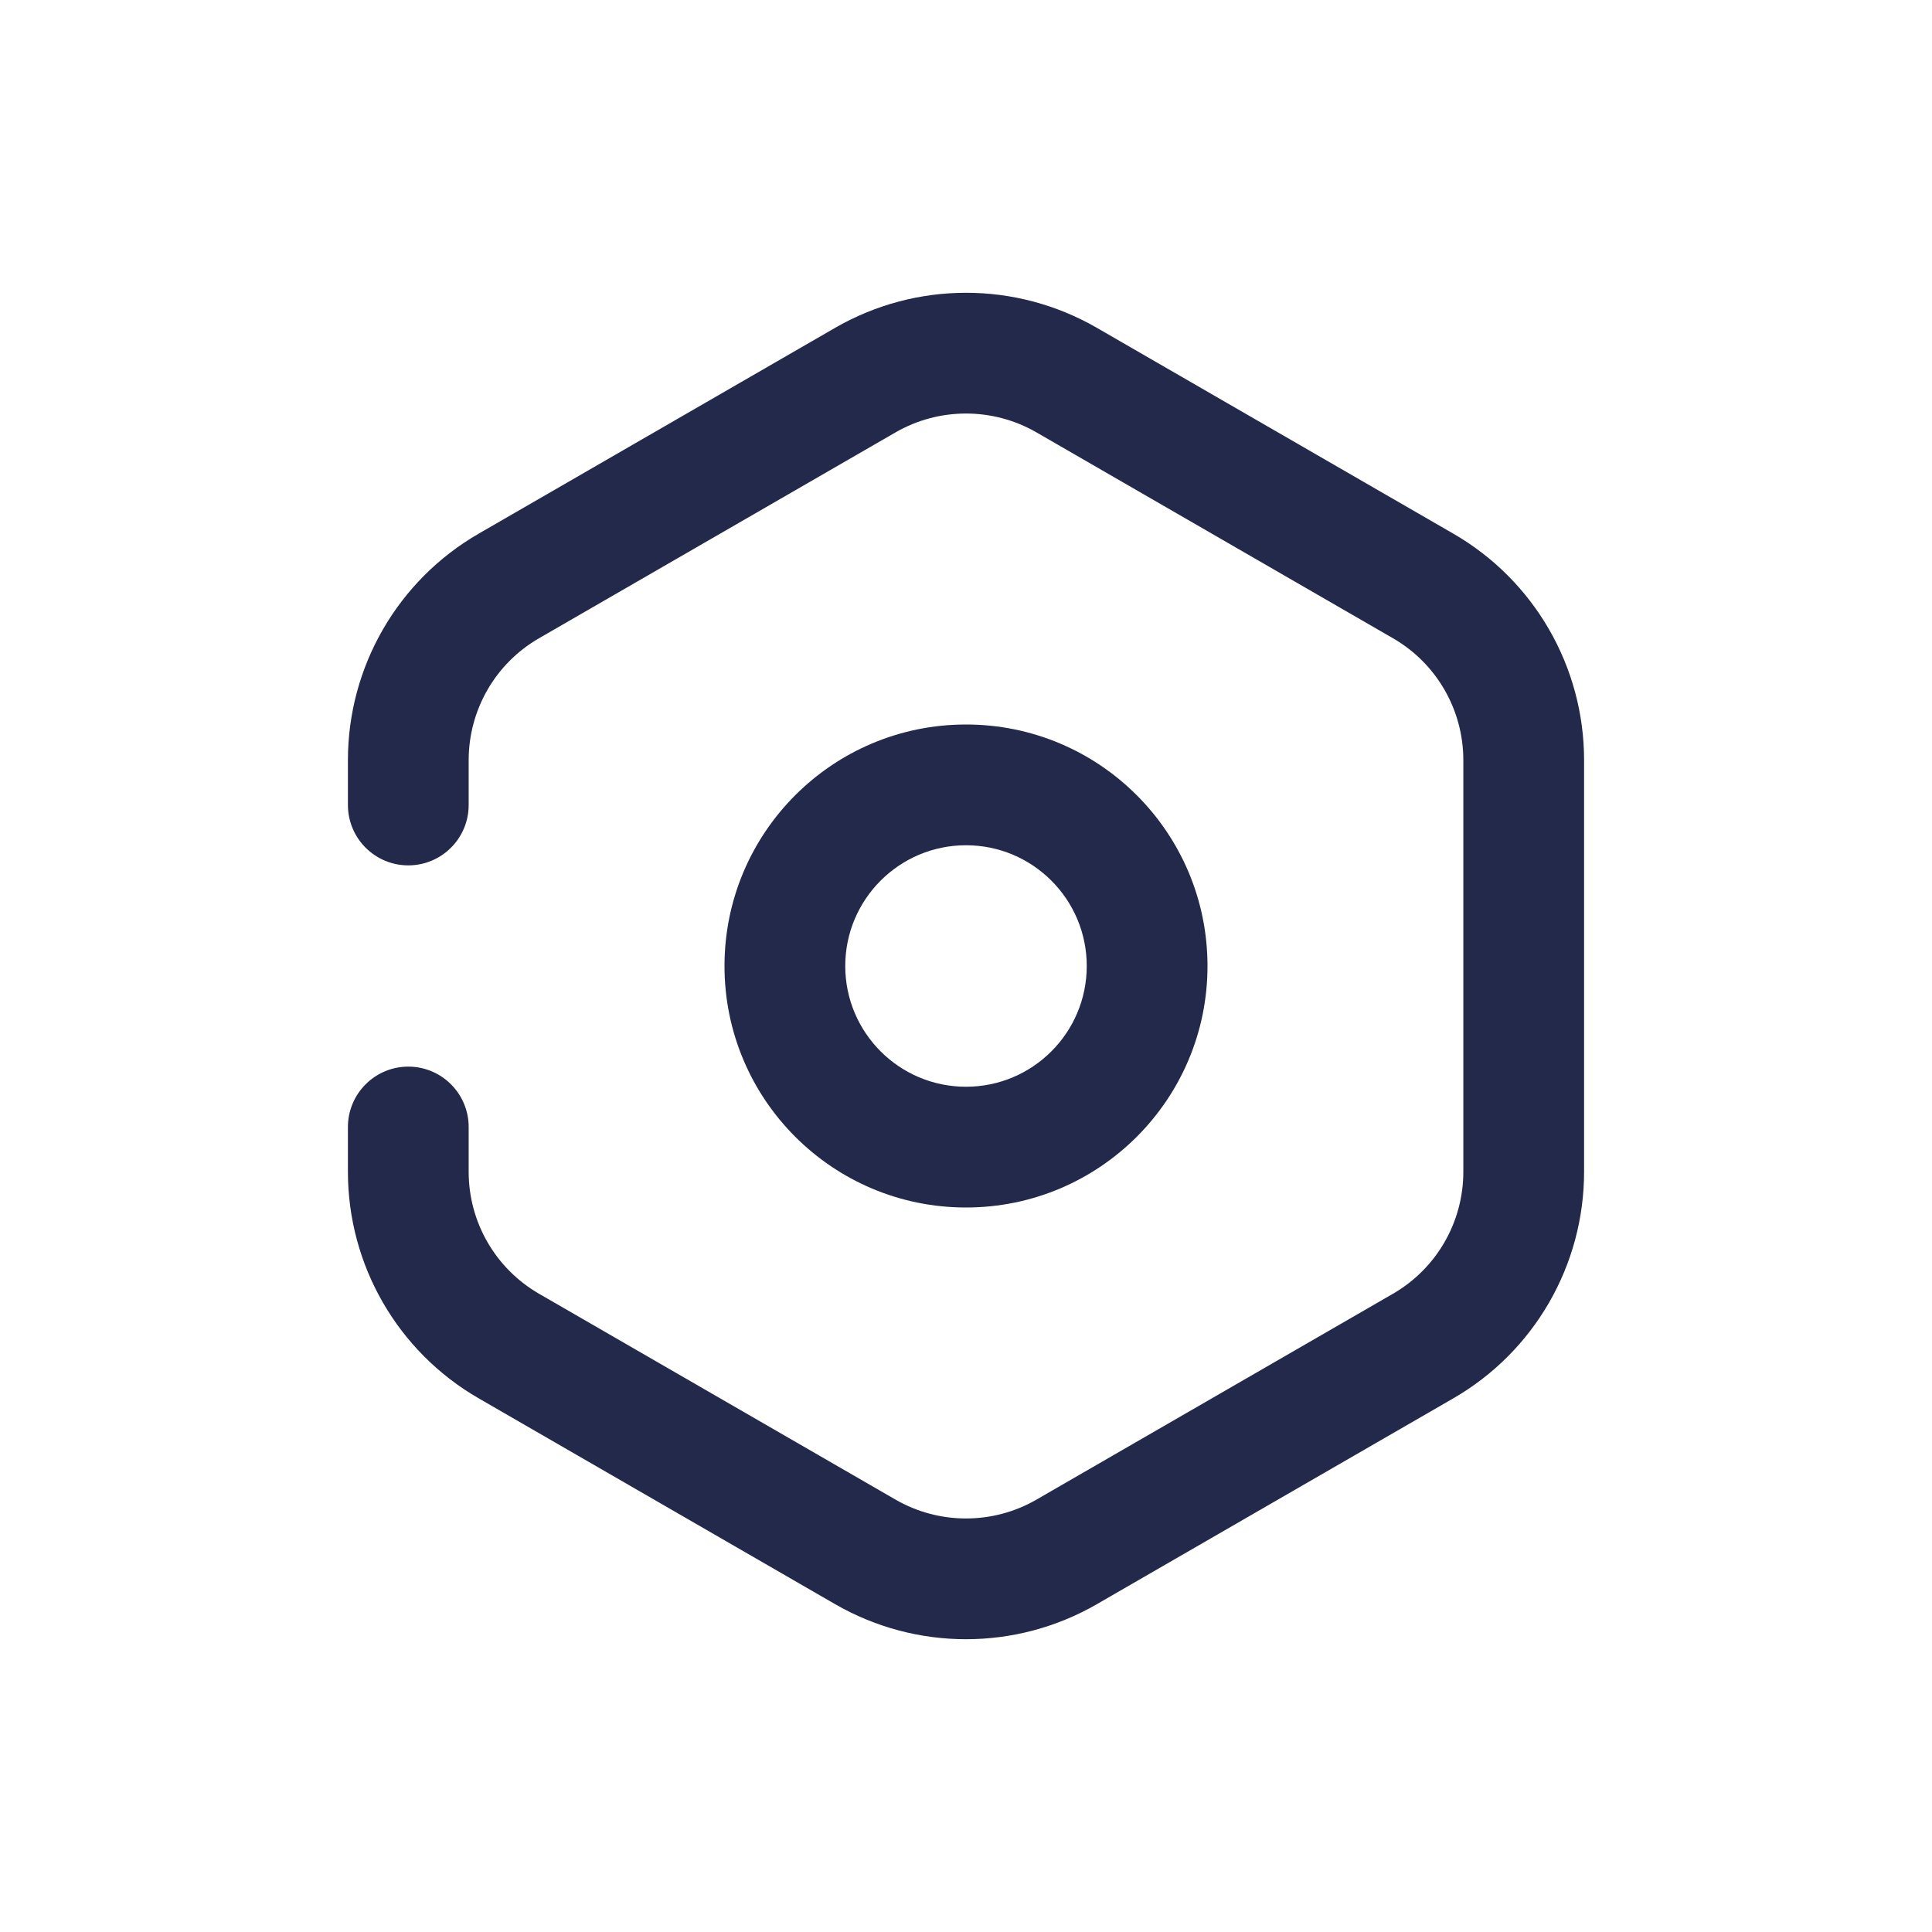 <svg width="24" height="24" viewBox="0 0 24 24" fill="none" xmlns="http://www.w3.org/2000/svg">
<path fill-rule="evenodd" clip-rule="evenodd" d="M10.375 4.072C11.381 3.492 12.62 3.492 13.625 4.072L18.053 6.629C19.059 7.209 19.678 8.282 19.678 9.443V14.557C19.678 15.718 19.059 16.791 18.053 17.371L13.625 19.928C12.62 20.508 11.381 20.508 10.375 19.928L5.947 17.371C4.941 16.791 4.322 15.718 4.322 14.557V14C4.322 13.586 4.658 13.25 5.072 13.25C5.486 13.25 5.822 13.586 5.822 14V14.557C5.822 15.182 6.155 15.759 6.697 16.072L11.125 18.629C11.666 18.941 12.334 18.941 12.875 18.629L17.303 16.072C17.845 15.759 18.178 15.182 18.178 14.557V9.443C18.178 8.818 17.845 8.24 17.303 7.928L12.875 5.371C12.334 5.059 11.666 5.059 11.125 5.371L6.697 7.928C6.155 8.24 5.822 8.818 5.822 9.443V10C5.822 10.414 5.486 10.75 5.072 10.75C4.658 10.75 4.322 10.414 4.322 10V9.443C4.322 8.282 4.941 7.209 5.947 6.629L10.375 4.072Z" fill="#23294A"/>
<path fill-rule="evenodd" clip-rule="evenodd" d="M12 13.5C12.828 13.5 13.5 12.828 13.5 12C13.5 11.172 12.828 10.5 12 10.5C11.172 10.5 10.5 11.172 10.5 12C10.5 12.828 11.172 13.5 12 13.5ZM12 15C13.657 15 15 13.657 15 12C15 10.343 13.657 9 12 9C10.343 9 9 10.343 9 12C9 13.657 10.343 15 12 15Z" fill="#23294A"/>
</svg>
